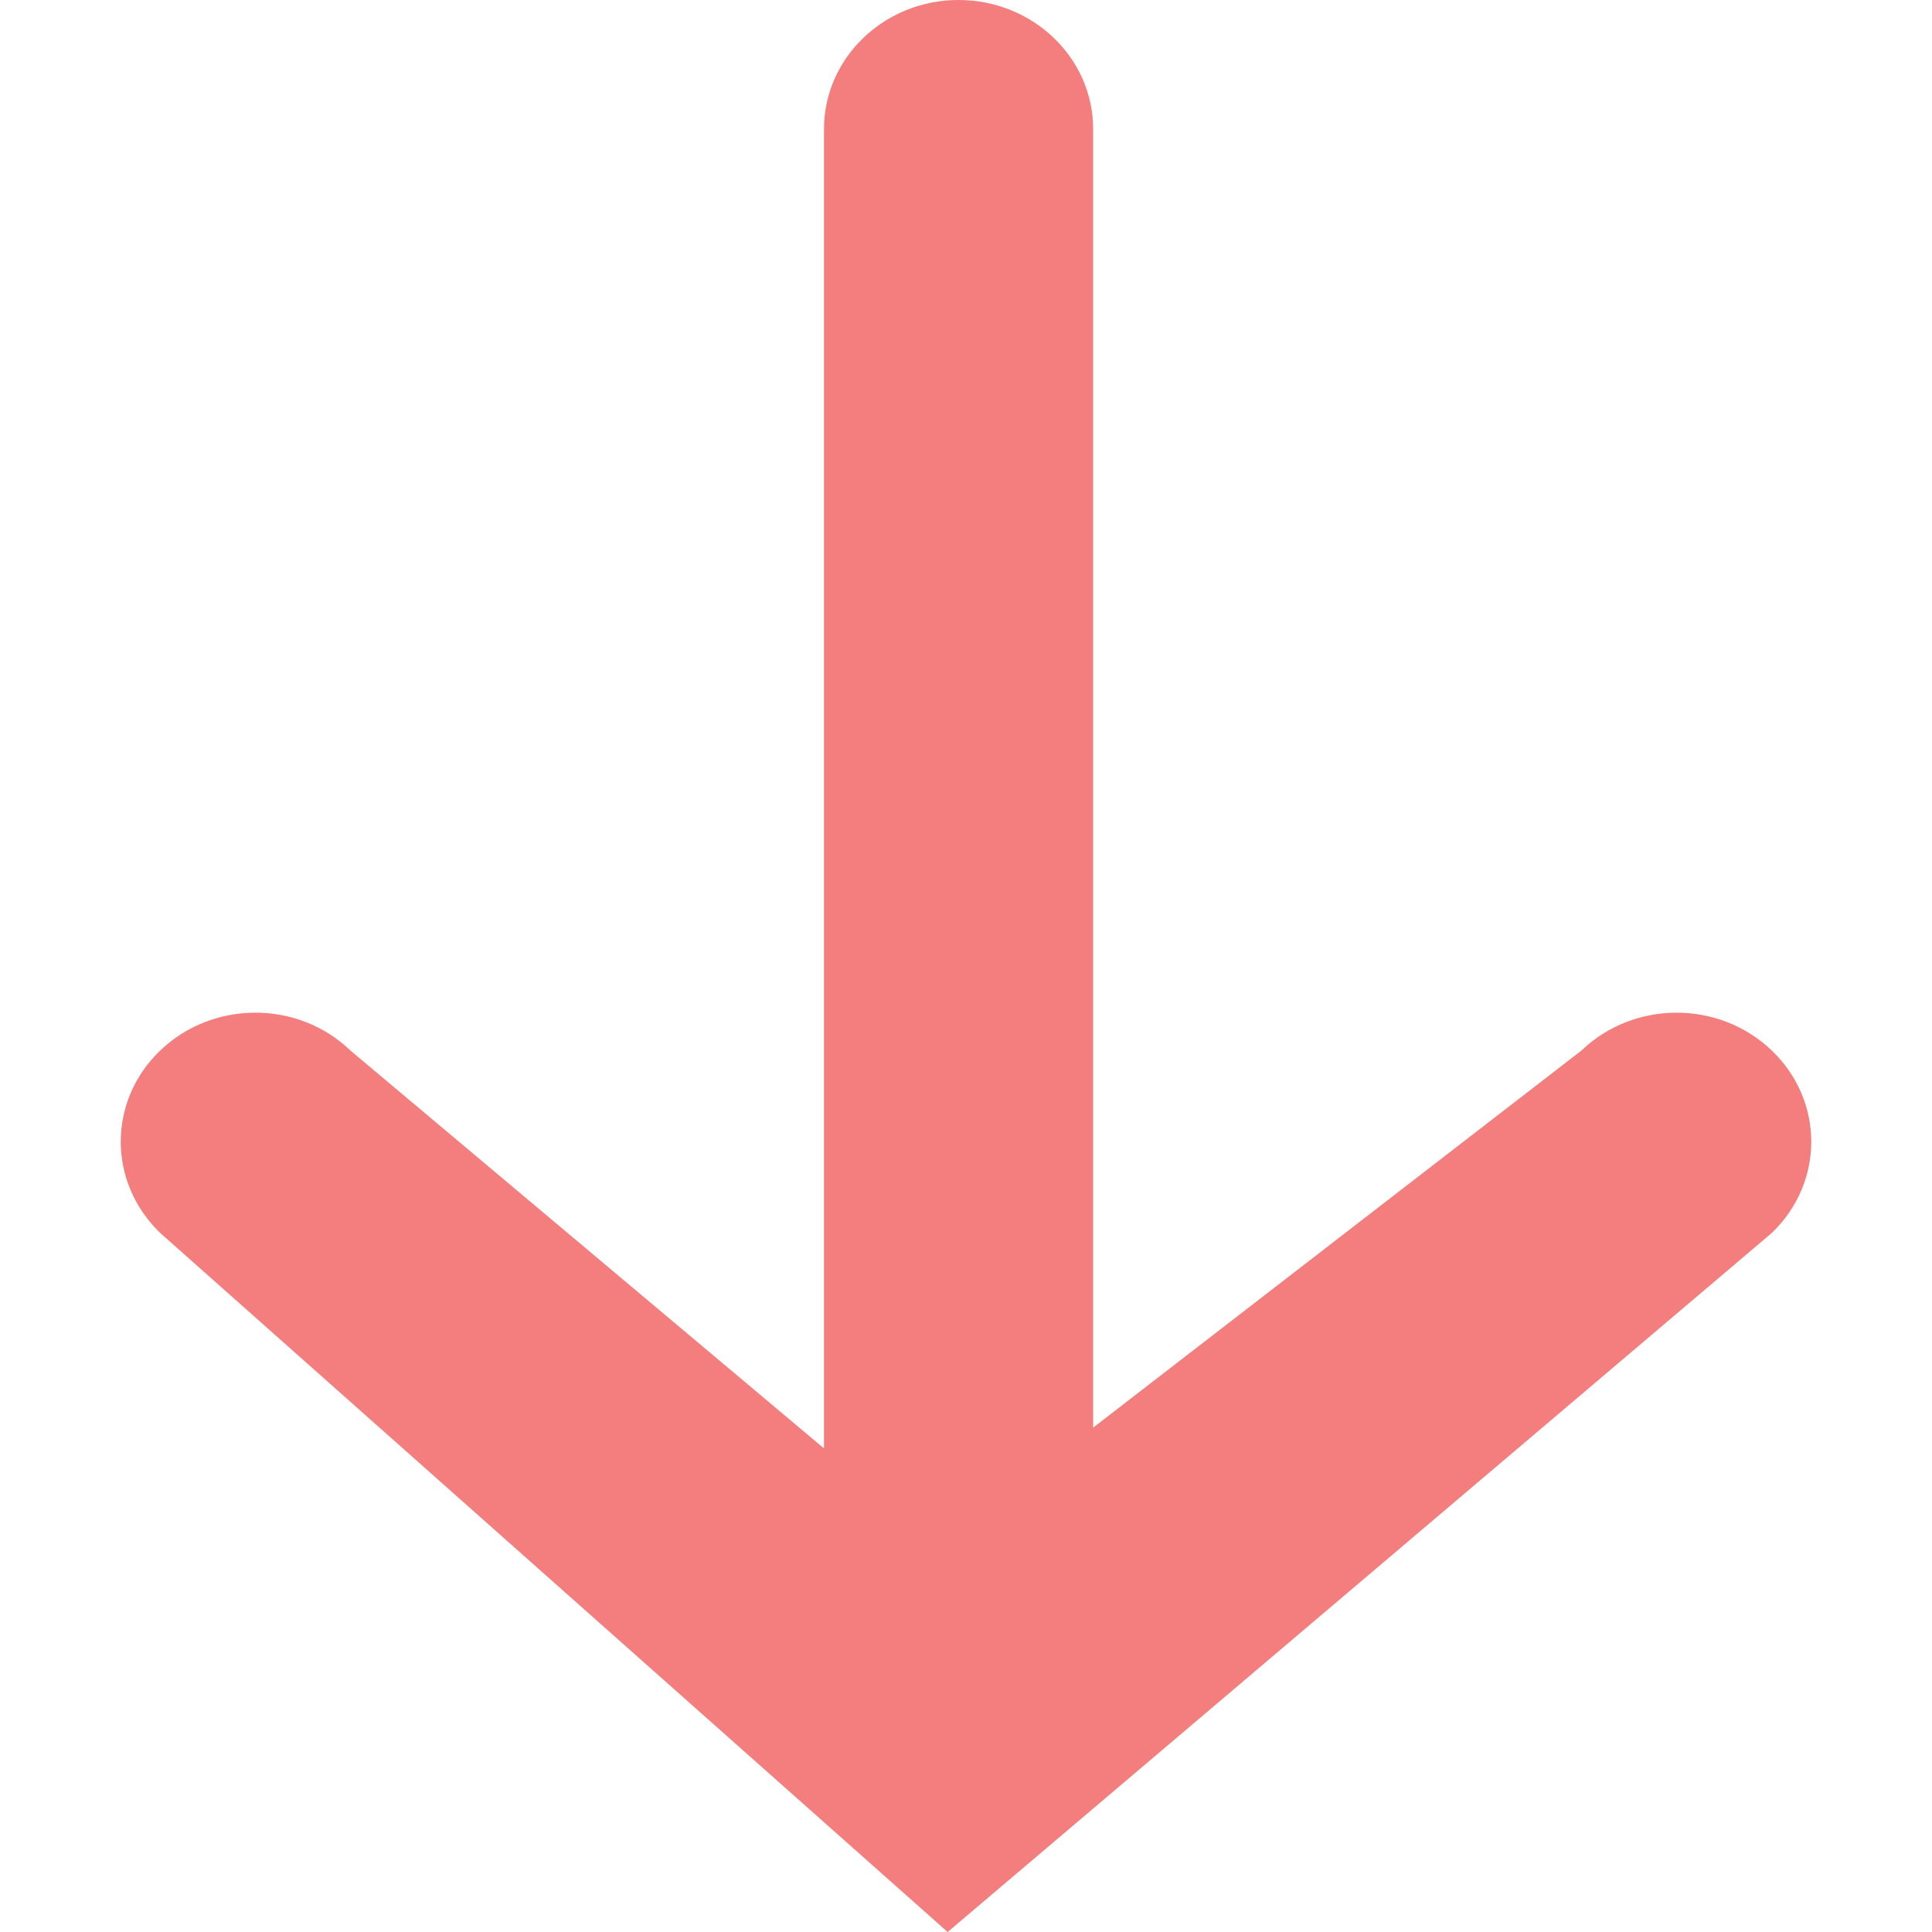 <?xml version="1.0" encoding="UTF-8"?>
<svg width="16px" height="16px" viewBox="0 0 16 16" version="1.1" xmlns="http://www.w3.org/2000/svg" xmlns:xlink="http://www.w3.org/1999/xlink">
    <!-- Generator: sketchtool 51.3 (57544) - http://www.bohemiancoding.com/sketch -->
    <title>0DB56C42-0AB8-42EE-A9E4-6050FCD17DE1</title>
    <desc>Created with sketchtool.</desc>
    <defs></defs>
    <g id="Symbols" stroke="none" stroke-width="1" fill="none" fill-rule="evenodd">
        <g id="Trend--">
            <path d="M10.211,1.327 C9.793,0.891 9.117,0.891 8.7,1.327 C8.282,1.763 8.282,2.467 8.7,2.903 L11.823,6.947 L1.069,6.947 C0.479,6.947 0,7.447 0,8.062 C0,8.677 0.479,9.176 1.069,9.176 L11.995,9.176 L8.7,13.098 C8.282,13.532 8.282,14.238 8.7,14.673 C8.908,14.891 9.182,15 9.455,15 C9.728,15 10.001,14.891 10.211,14.673 L16,8.152 L10.211,1.327 Z" id="Fill-1-Copy-7" fill="#F47D7D" transform="translate(8, 8) rotate(-270) translate(-8, -8) "></path>
            <rect id="Rectangle" fill-rule="nonzero" x="0" y="0" width="16" height="16"></rect>
        </g>
    </g>
</svg>
